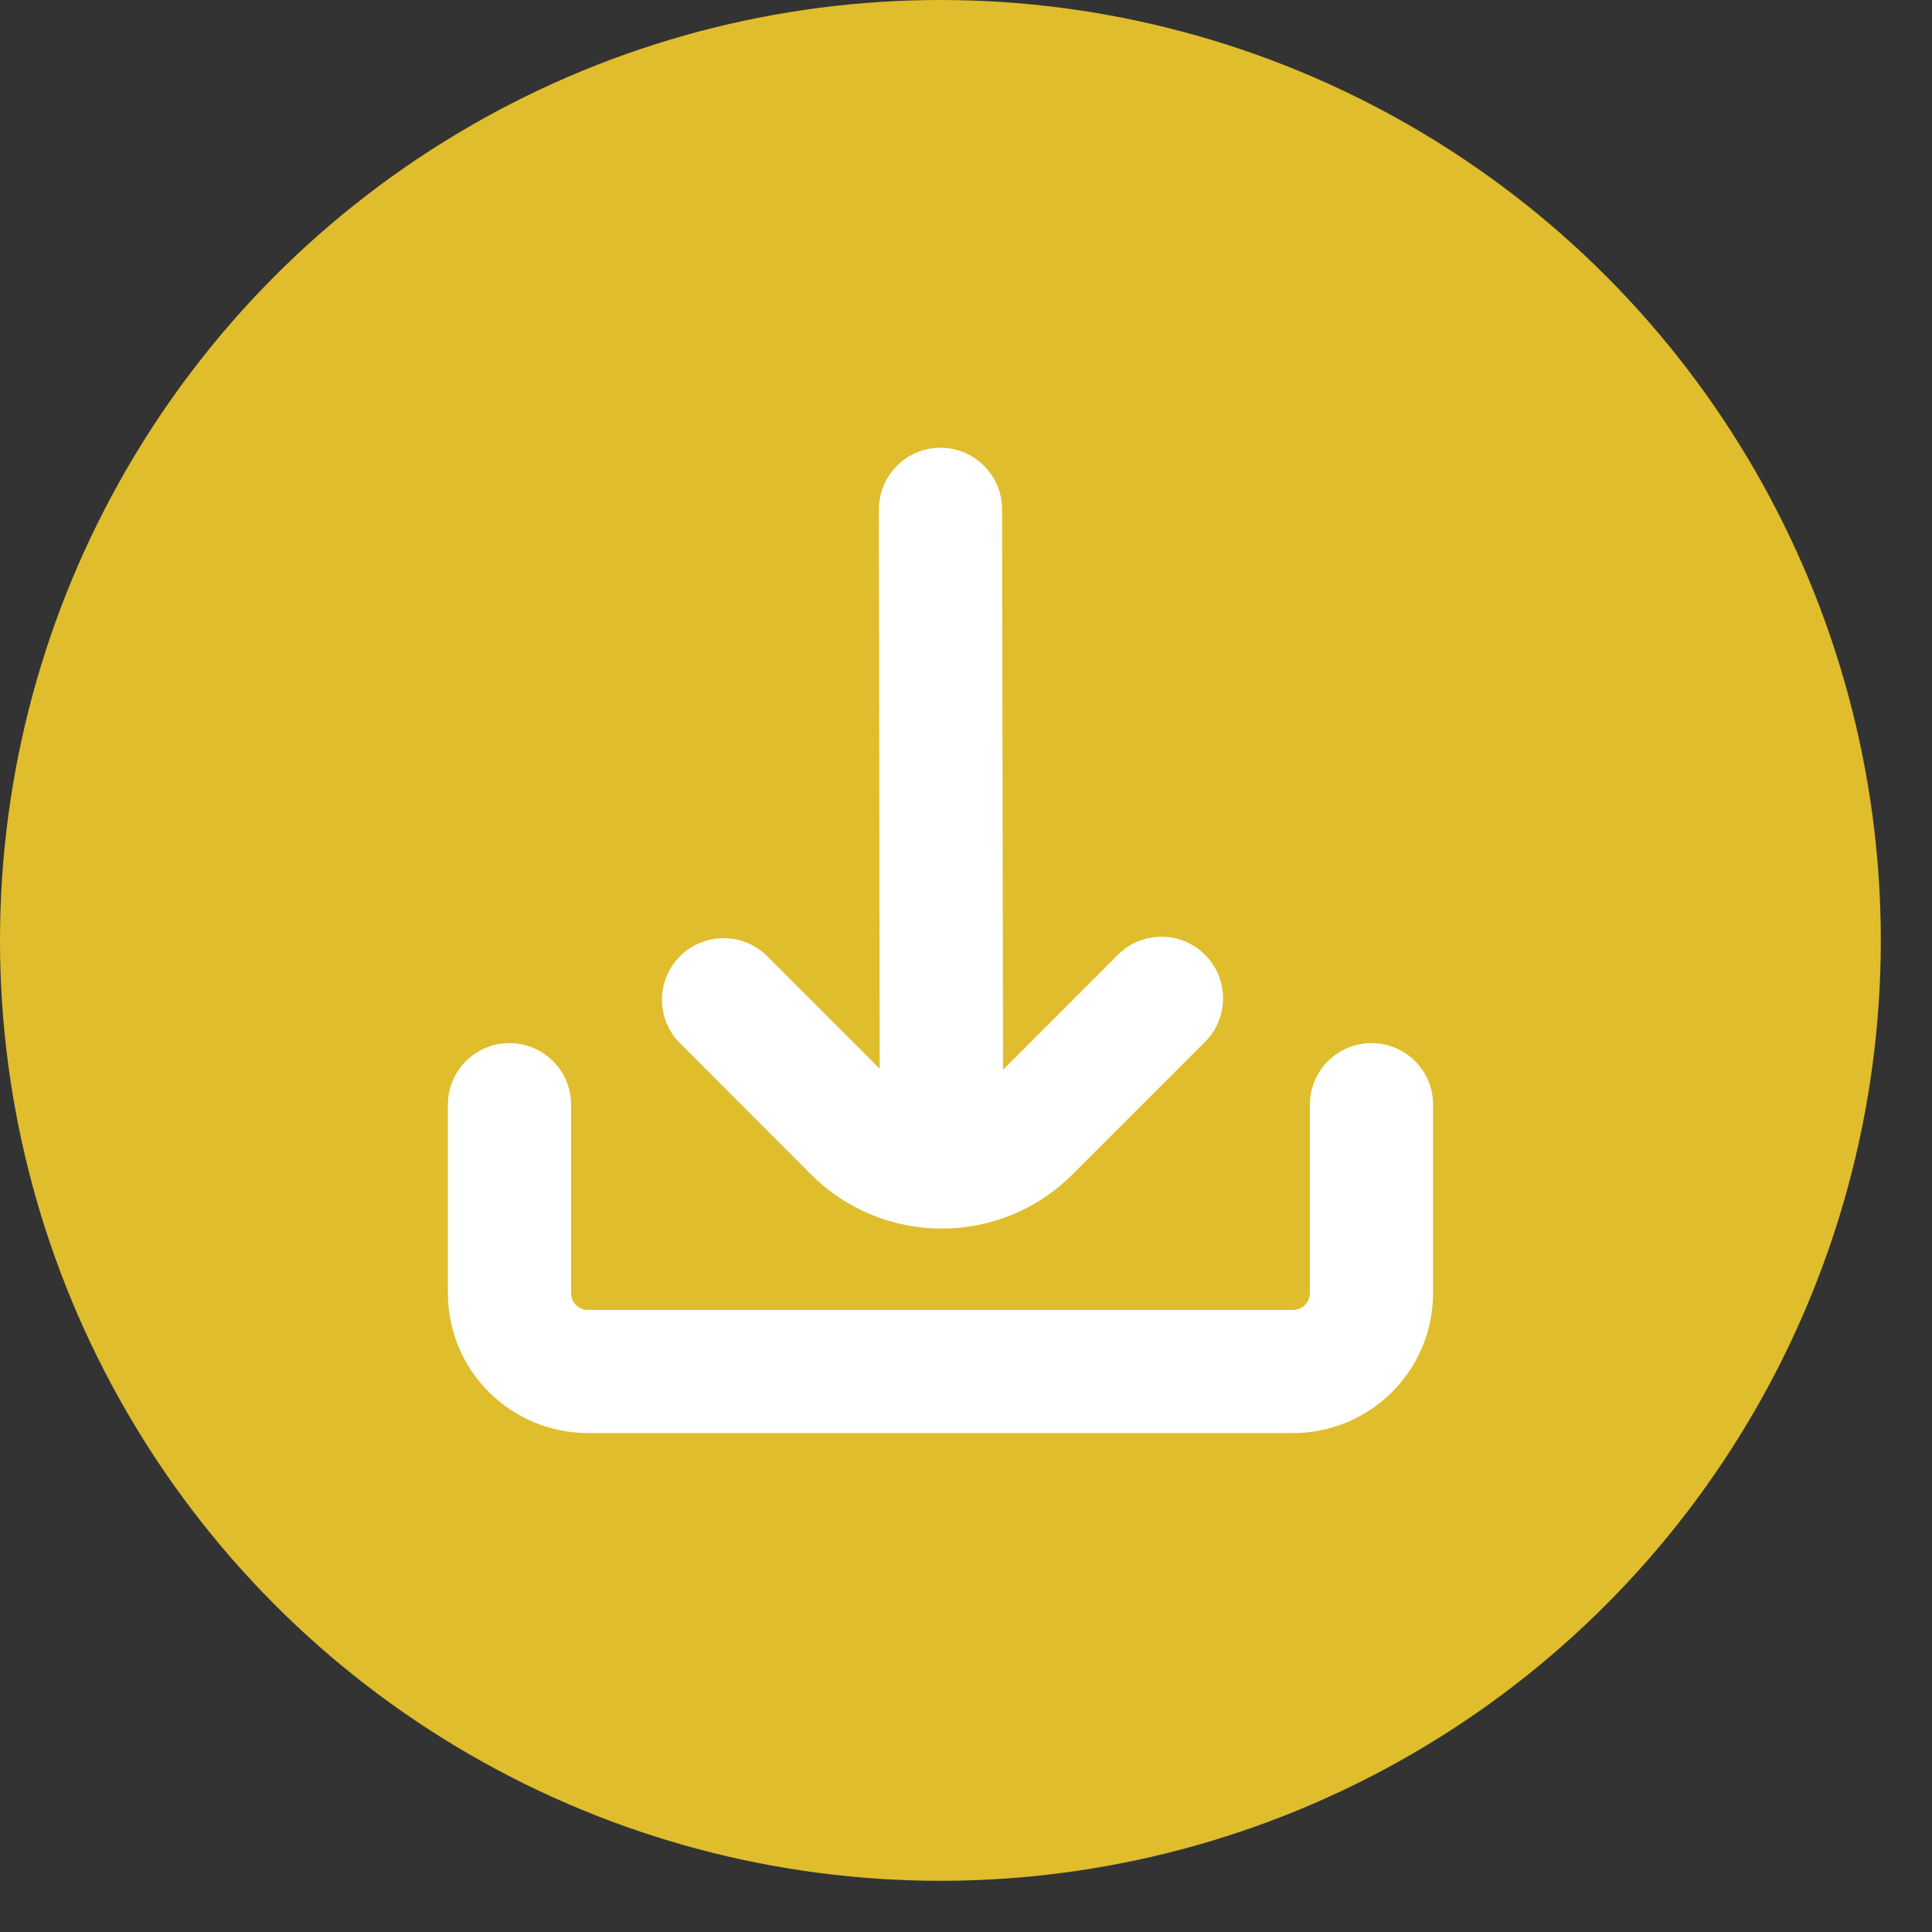 <svg width="12" height="12" viewBox="0 0 12 12" fill="none" xmlns="http://www.w3.org/2000/svg">
<rect x="0" y="0" width="12" height="12" fill="#333333" stroke="none"/>
<circle cx="5.841" cy="5.841" r="5.841" fill="#DFBD2C"/>
<g clip-path="url(#clip0_1_385)">
<path d="M5.038 7.295C5.486 7.743 6.213 7.743 6.661 7.295L6.661 7.295L7.48 6.476C7.632 6.329 7.636 6.087 7.489 5.935C7.343 5.783 7.101 5.779 6.949 5.925C6.945 5.928 6.942 5.932 6.939 5.935L6.23 6.644L6.224 3.164C6.224 2.953 6.053 2.781 5.841 2.781C5.63 2.781 5.459 2.953 5.459 3.164L5.464 6.638L4.76 5.934C4.608 5.788 4.366 5.792 4.219 5.944C4.076 6.092 4.076 6.327 4.219 6.475L5.038 7.295Z" fill="white"/>
<path d="M8.519 6.479C8.307 6.479 8.136 6.65 8.136 6.861V8.032C8.136 8.089 8.089 8.136 8.032 8.136H3.651C3.593 8.136 3.547 8.089 3.547 8.032V6.861C3.547 6.65 3.375 6.479 3.164 6.479C2.953 6.479 2.782 6.65 2.782 6.861V8.032C2.782 8.512 3.171 8.9 3.651 8.901H8.032C8.512 8.9 8.901 8.512 8.901 8.032V6.861C8.901 6.65 8.73 6.479 8.519 6.479Z" fill="white"/>
</g>
<defs>
<clipPath id="clip0_1_385">
<rect width="6.119" height="6.119" fill="white" transform="translate(2.782 2.781)"/>
</clipPath>
</defs>
</svg>
